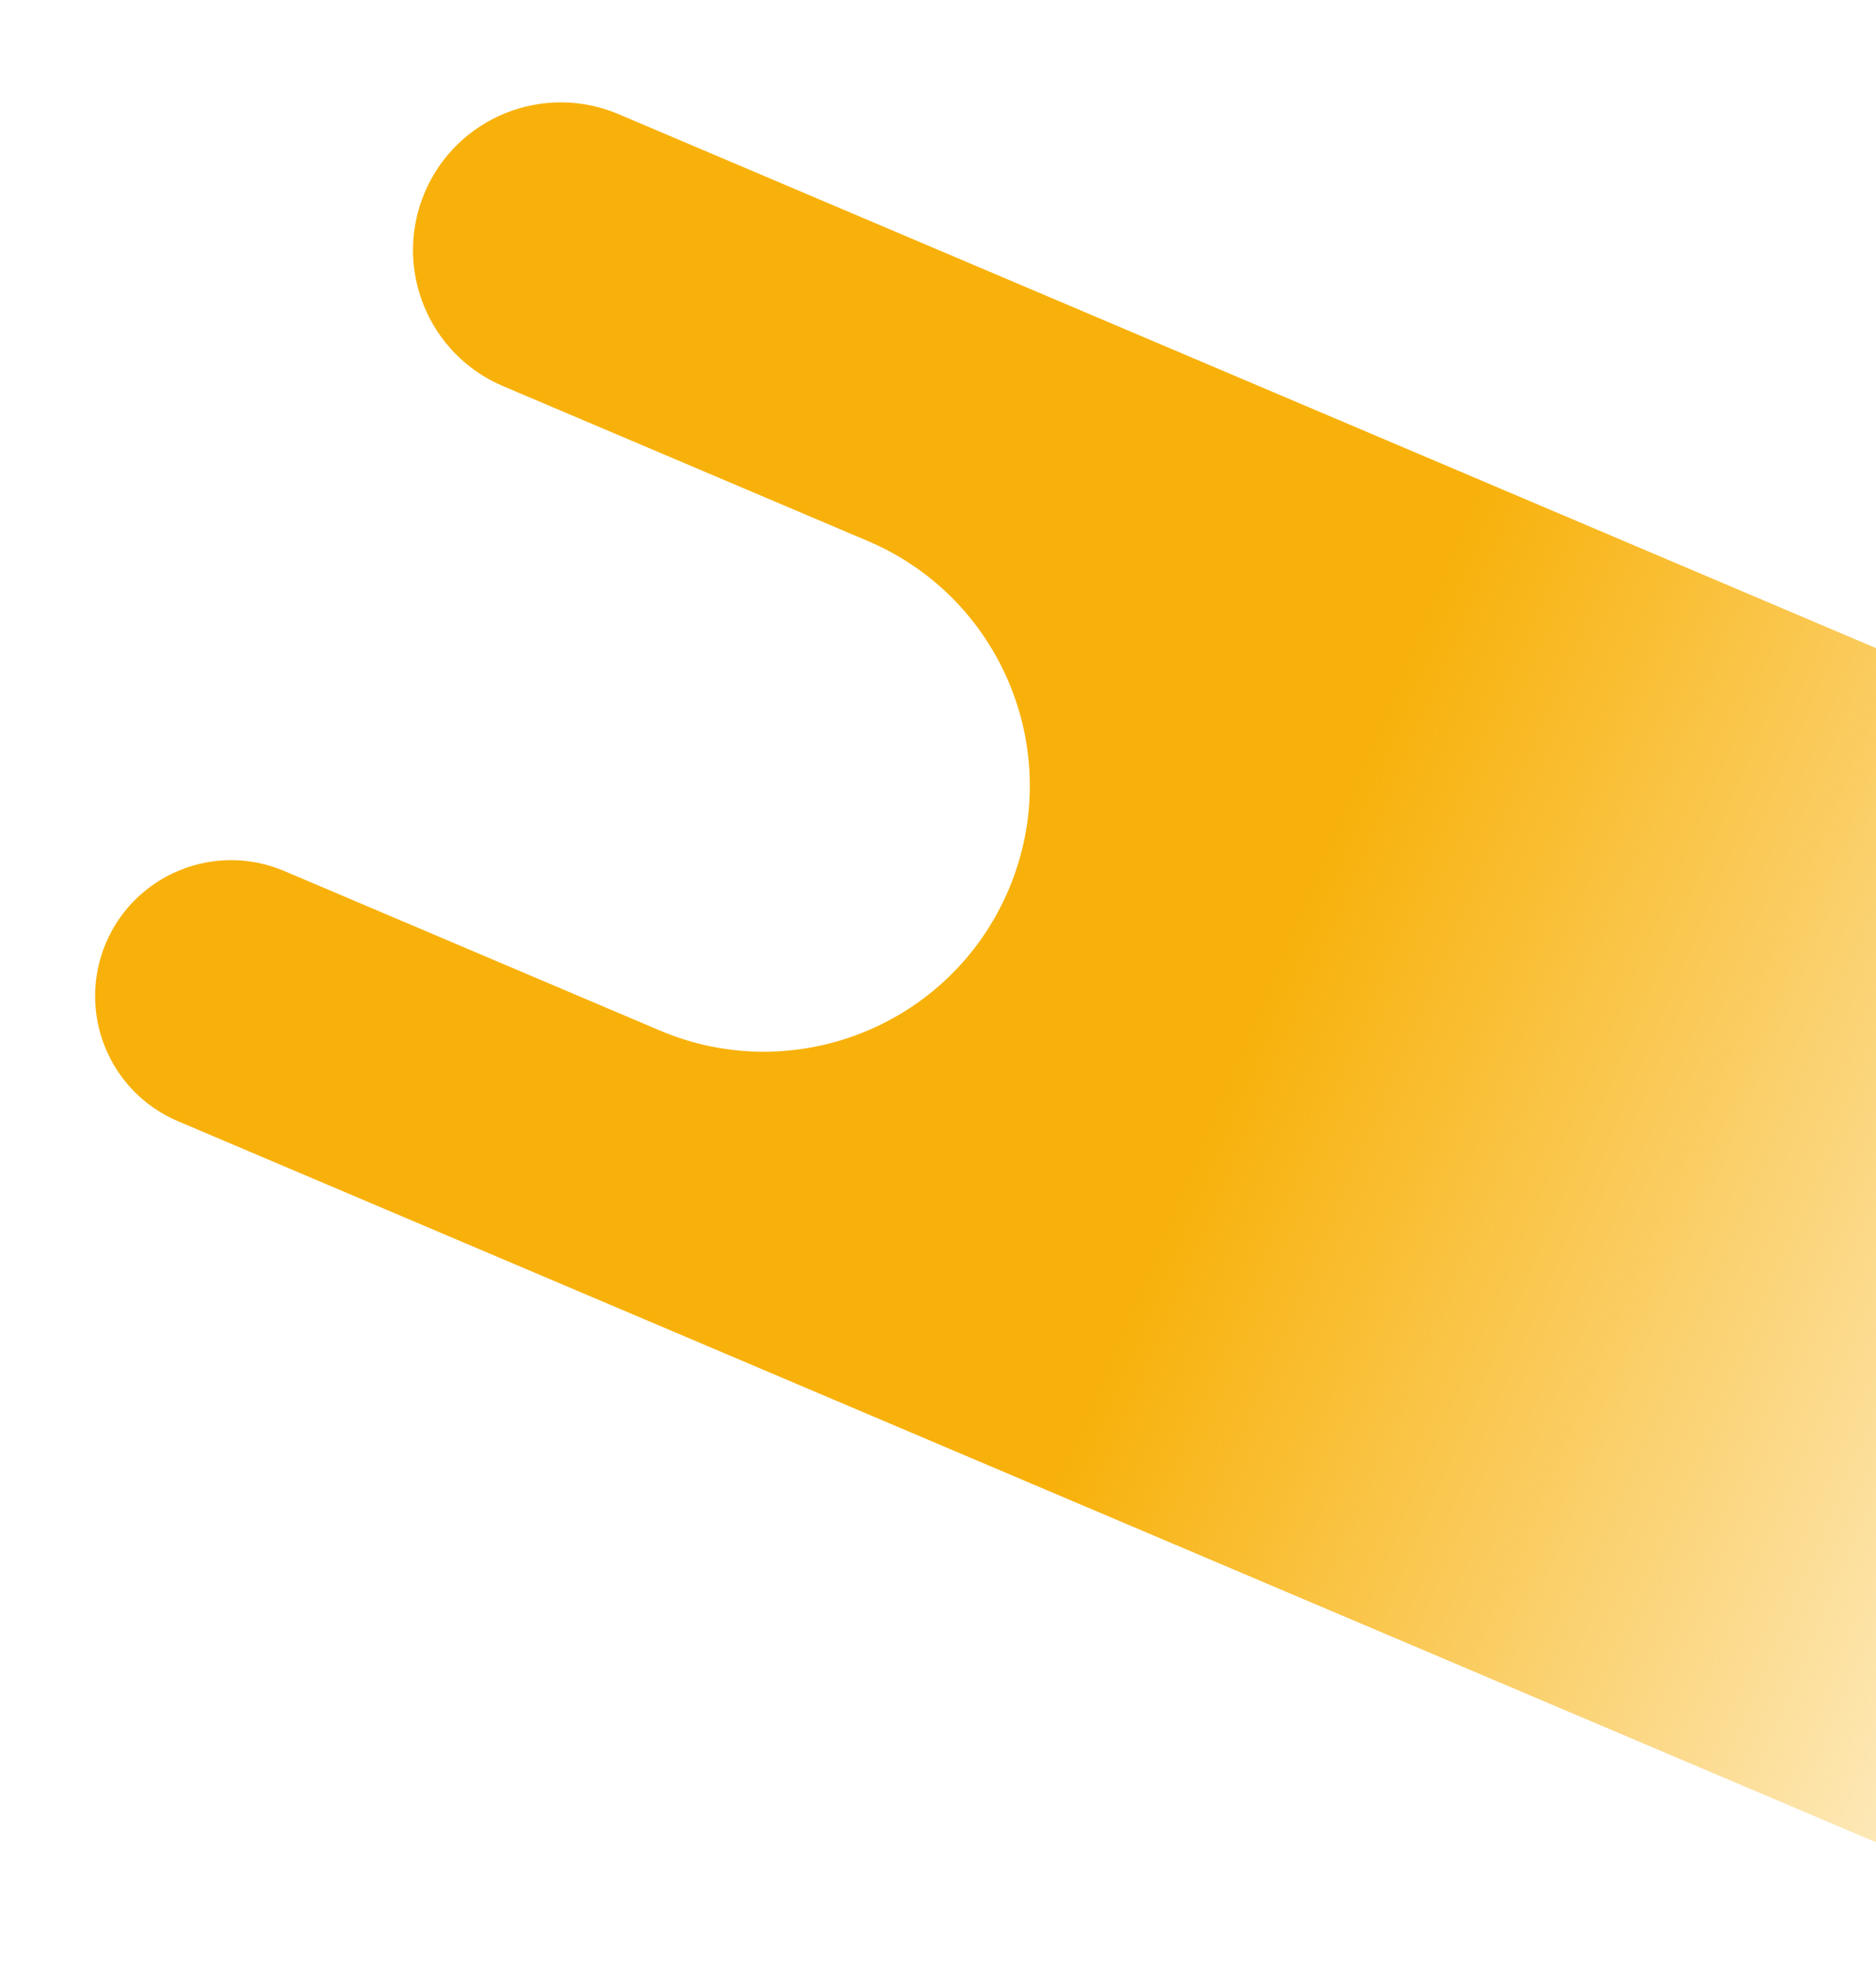 <svg width="237" height="249" viewBox="0 0 237 249" fill="none" xmlns="http://www.w3.org/2000/svg">
<g filter="url(#filter0_f_55_436)">
<path d="M22.478 141.666C13.748 137.958 9.677 127.876 13.384 119.146C17.092 110.416 27.174 106.345 35.904 110.052L83.36 130.207C100.439 137.461 120.166 129.495 127.42 112.416C134.674 95.336 126.708 75.609 109.628 68.355L63.547 48.785C54.059 44.755 49.633 33.795 53.663 24.307C57.693 14.818 68.652 10.393 78.141 14.423L296.022 106.958C305.463 110.967 309.866 121.871 305.856 131.312C301.818 140.82 290.797 145.206 281.33 141.072L278.563 139.864C267.573 135.065 254.779 140.156 250.09 151.195L240.849 172.954C236.133 184.057 241.239 196.888 252.295 201.716L256.596 203.594C265.269 207.381 269.275 217.447 265.575 226.158C261.849 234.932 251.715 239.024 242.942 235.297L22.478 141.666Z" fill="url(#paint0_linear_55_436)"/>
</g>
<defs>
<filter id="filter0_f_55_436" x="0.014" y="0.932" width="319.325" height="247.743" filterUnits="userSpaceOnUse" color-interpolation-filters="sRGB">
<feFlood flood-opacity="0" result="BackgroundImageFix"/>
<feBlend mode="normal" in="SourceGraphic" in2="BackgroundImageFix" result="shape"/>
<feGaussianBlur stdDeviation="6" result="effect1_foregroundBlur_55_436"/>
</filter>
<linearGradient id="paint0_linear_55_436" x1="62.908" y1="64.283" x2="315.065" y2="171.375" gradientUnits="userSpaceOnUse">
<stop offset="0.411" stop-color="#F8B10A"/>
<stop offset="1" stop-color="#F8B10A" stop-opacity="0"/>
</linearGradient>
</defs>
</svg>
